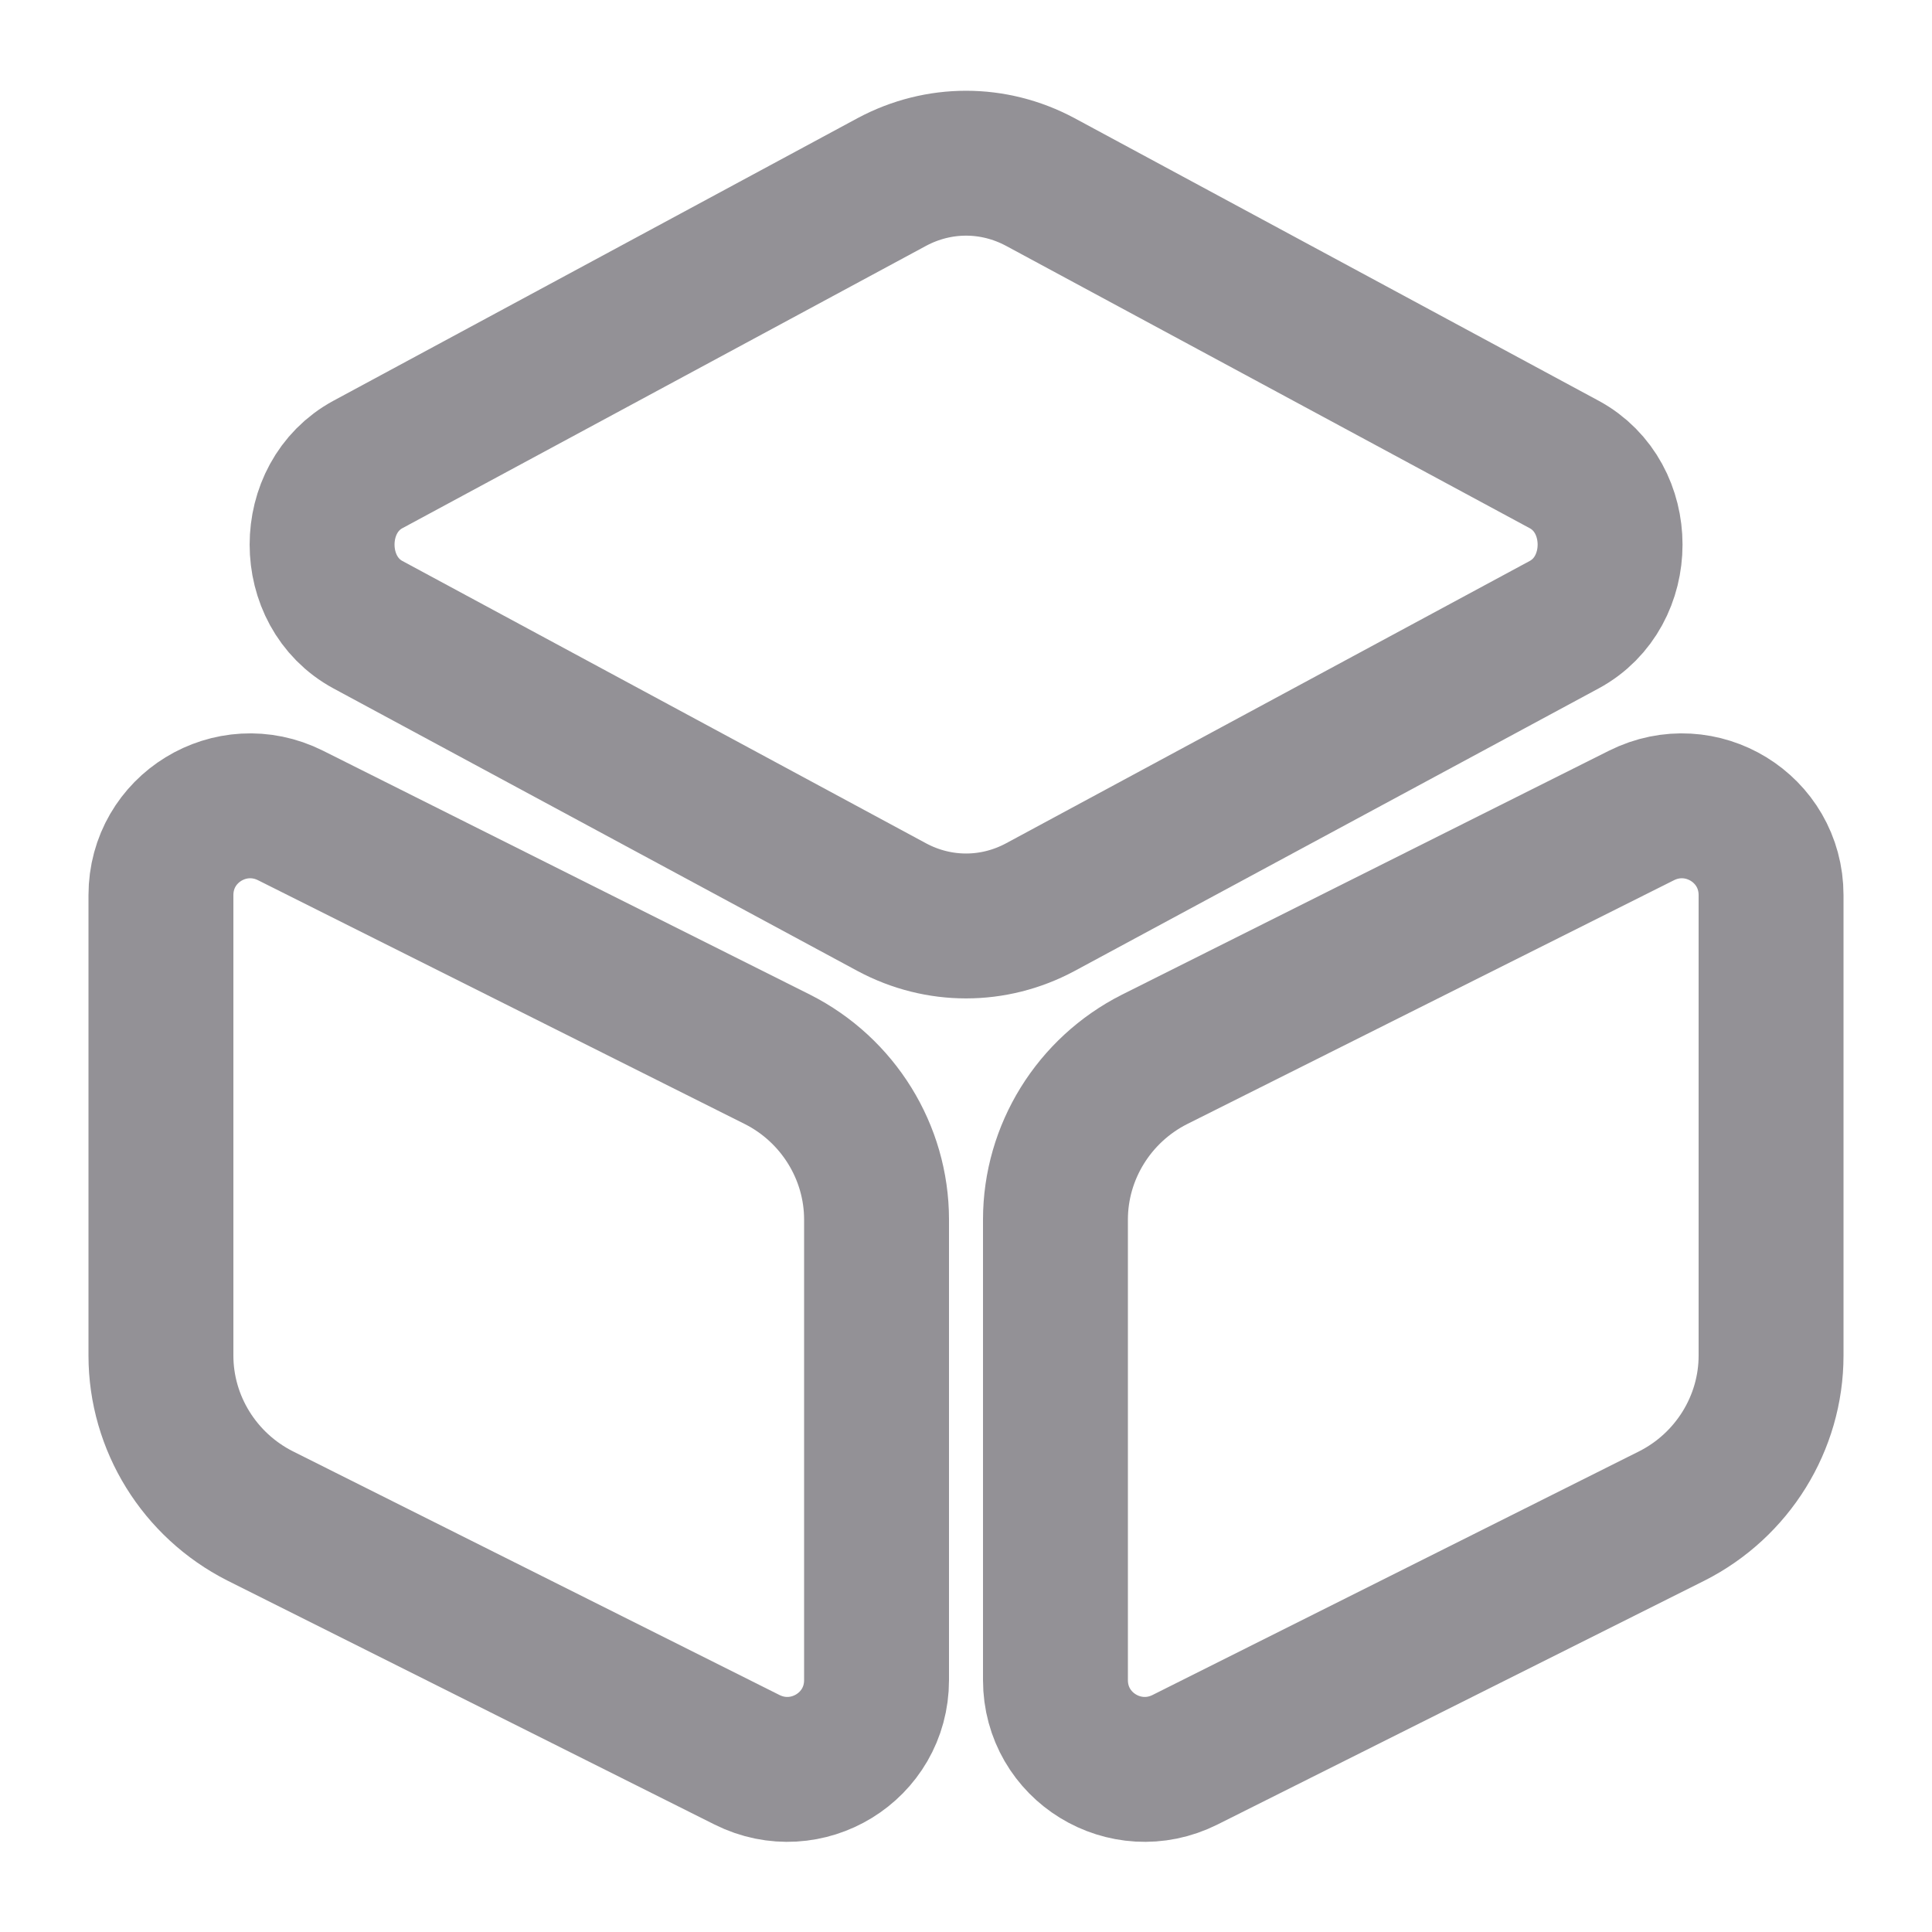 <svg width="20" height="20" viewBox="0 0 20 20" fill="none" xmlns="http://www.w3.org/2000/svg">
<path d="M10.767 1.883L16.192 4.808C16.826 5.15 16.826 6.125 16.192 6.467L10.767 9.392C10.284 9.65 9.717 9.65 9.234 9.392L3.809 6.467C3.176 6.125 3.176 5.15 3.809 4.808L9.234 1.883C9.717 1.625 10.284 1.625 10.767 1.883Z" stroke="#939196" stroke-width="1.5" stroke-linecap="round" stroke-linejoin="round"/>
<path d="M3.008 8.442L8.049 10.967C8.674 11.283 9.074 11.925 9.074 12.625V17.392C9.074 18.083 8.349 18.525 7.733 18.217L2.691 15.692C2.066 15.375 1.666 14.733 1.666 14.033V9.267C1.666 8.575 2.391 8.133 3.008 8.442Z" stroke="#939196" stroke-width="1.5" stroke-linecap="round" stroke-linejoin="round"/>
<path d="M16.992 8.442L11.951 10.967C11.326 11.283 10.926 11.925 10.926 12.625V17.392C10.926 18.083 11.651 18.525 12.267 18.217L17.309 15.692C17.934 15.375 18.334 14.733 18.334 14.033V9.267C18.334 8.575 17.609 8.133 16.992 8.442Z" stroke="#939196" stroke-width="1.5" stroke-linecap="round" stroke-linejoin="round"/>
</svg>
